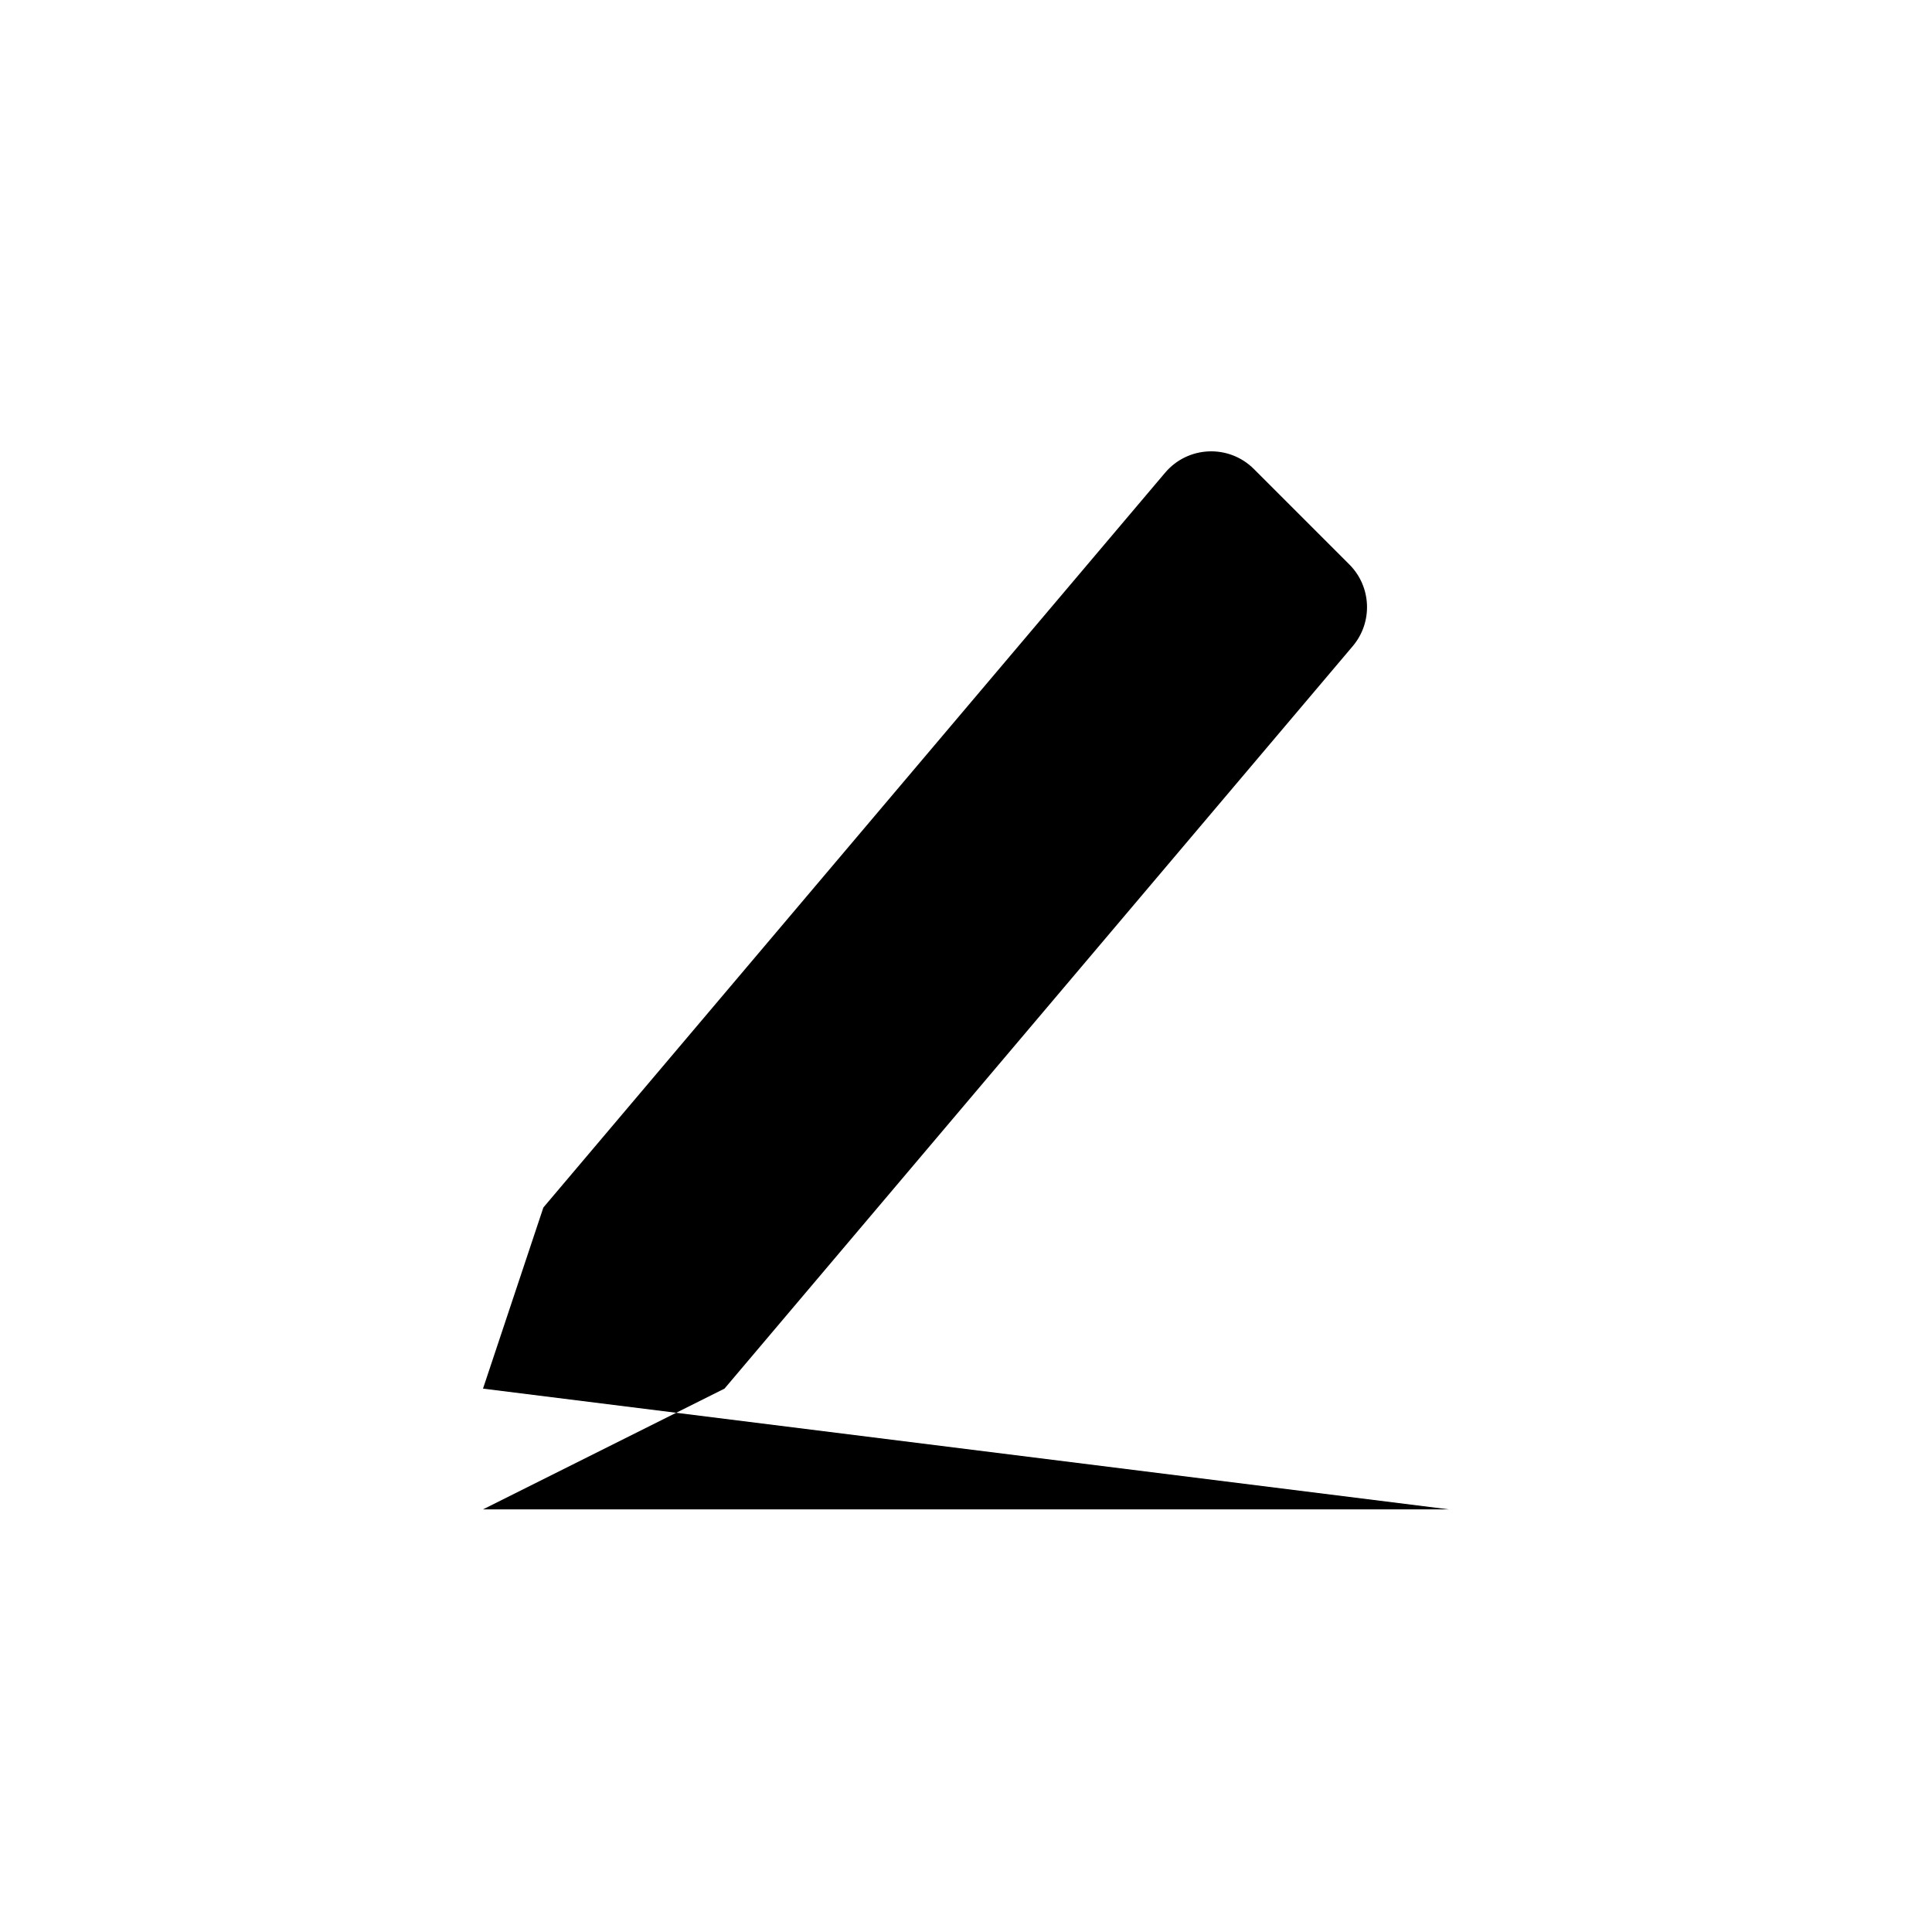 <svg  class="ionicon" width="512" height="512" viewBox="0 0 512 512" xmlns="http://www.w3.org/2000/svg">
  <title>ew-edit-outline</title>
<path  class="ionicon-fill-none" stroke-width="20px" stroke-linecap="round" stroke-linejoin="round" d="M384 400H128L192 368L358.49 171.239C363.865 164.886 363.474 155.474 357.59 149.59L332.296 124.296C325.677 117.677 314.814 118.129 308.768 125.274L144 320L128 368"/>
</svg>

